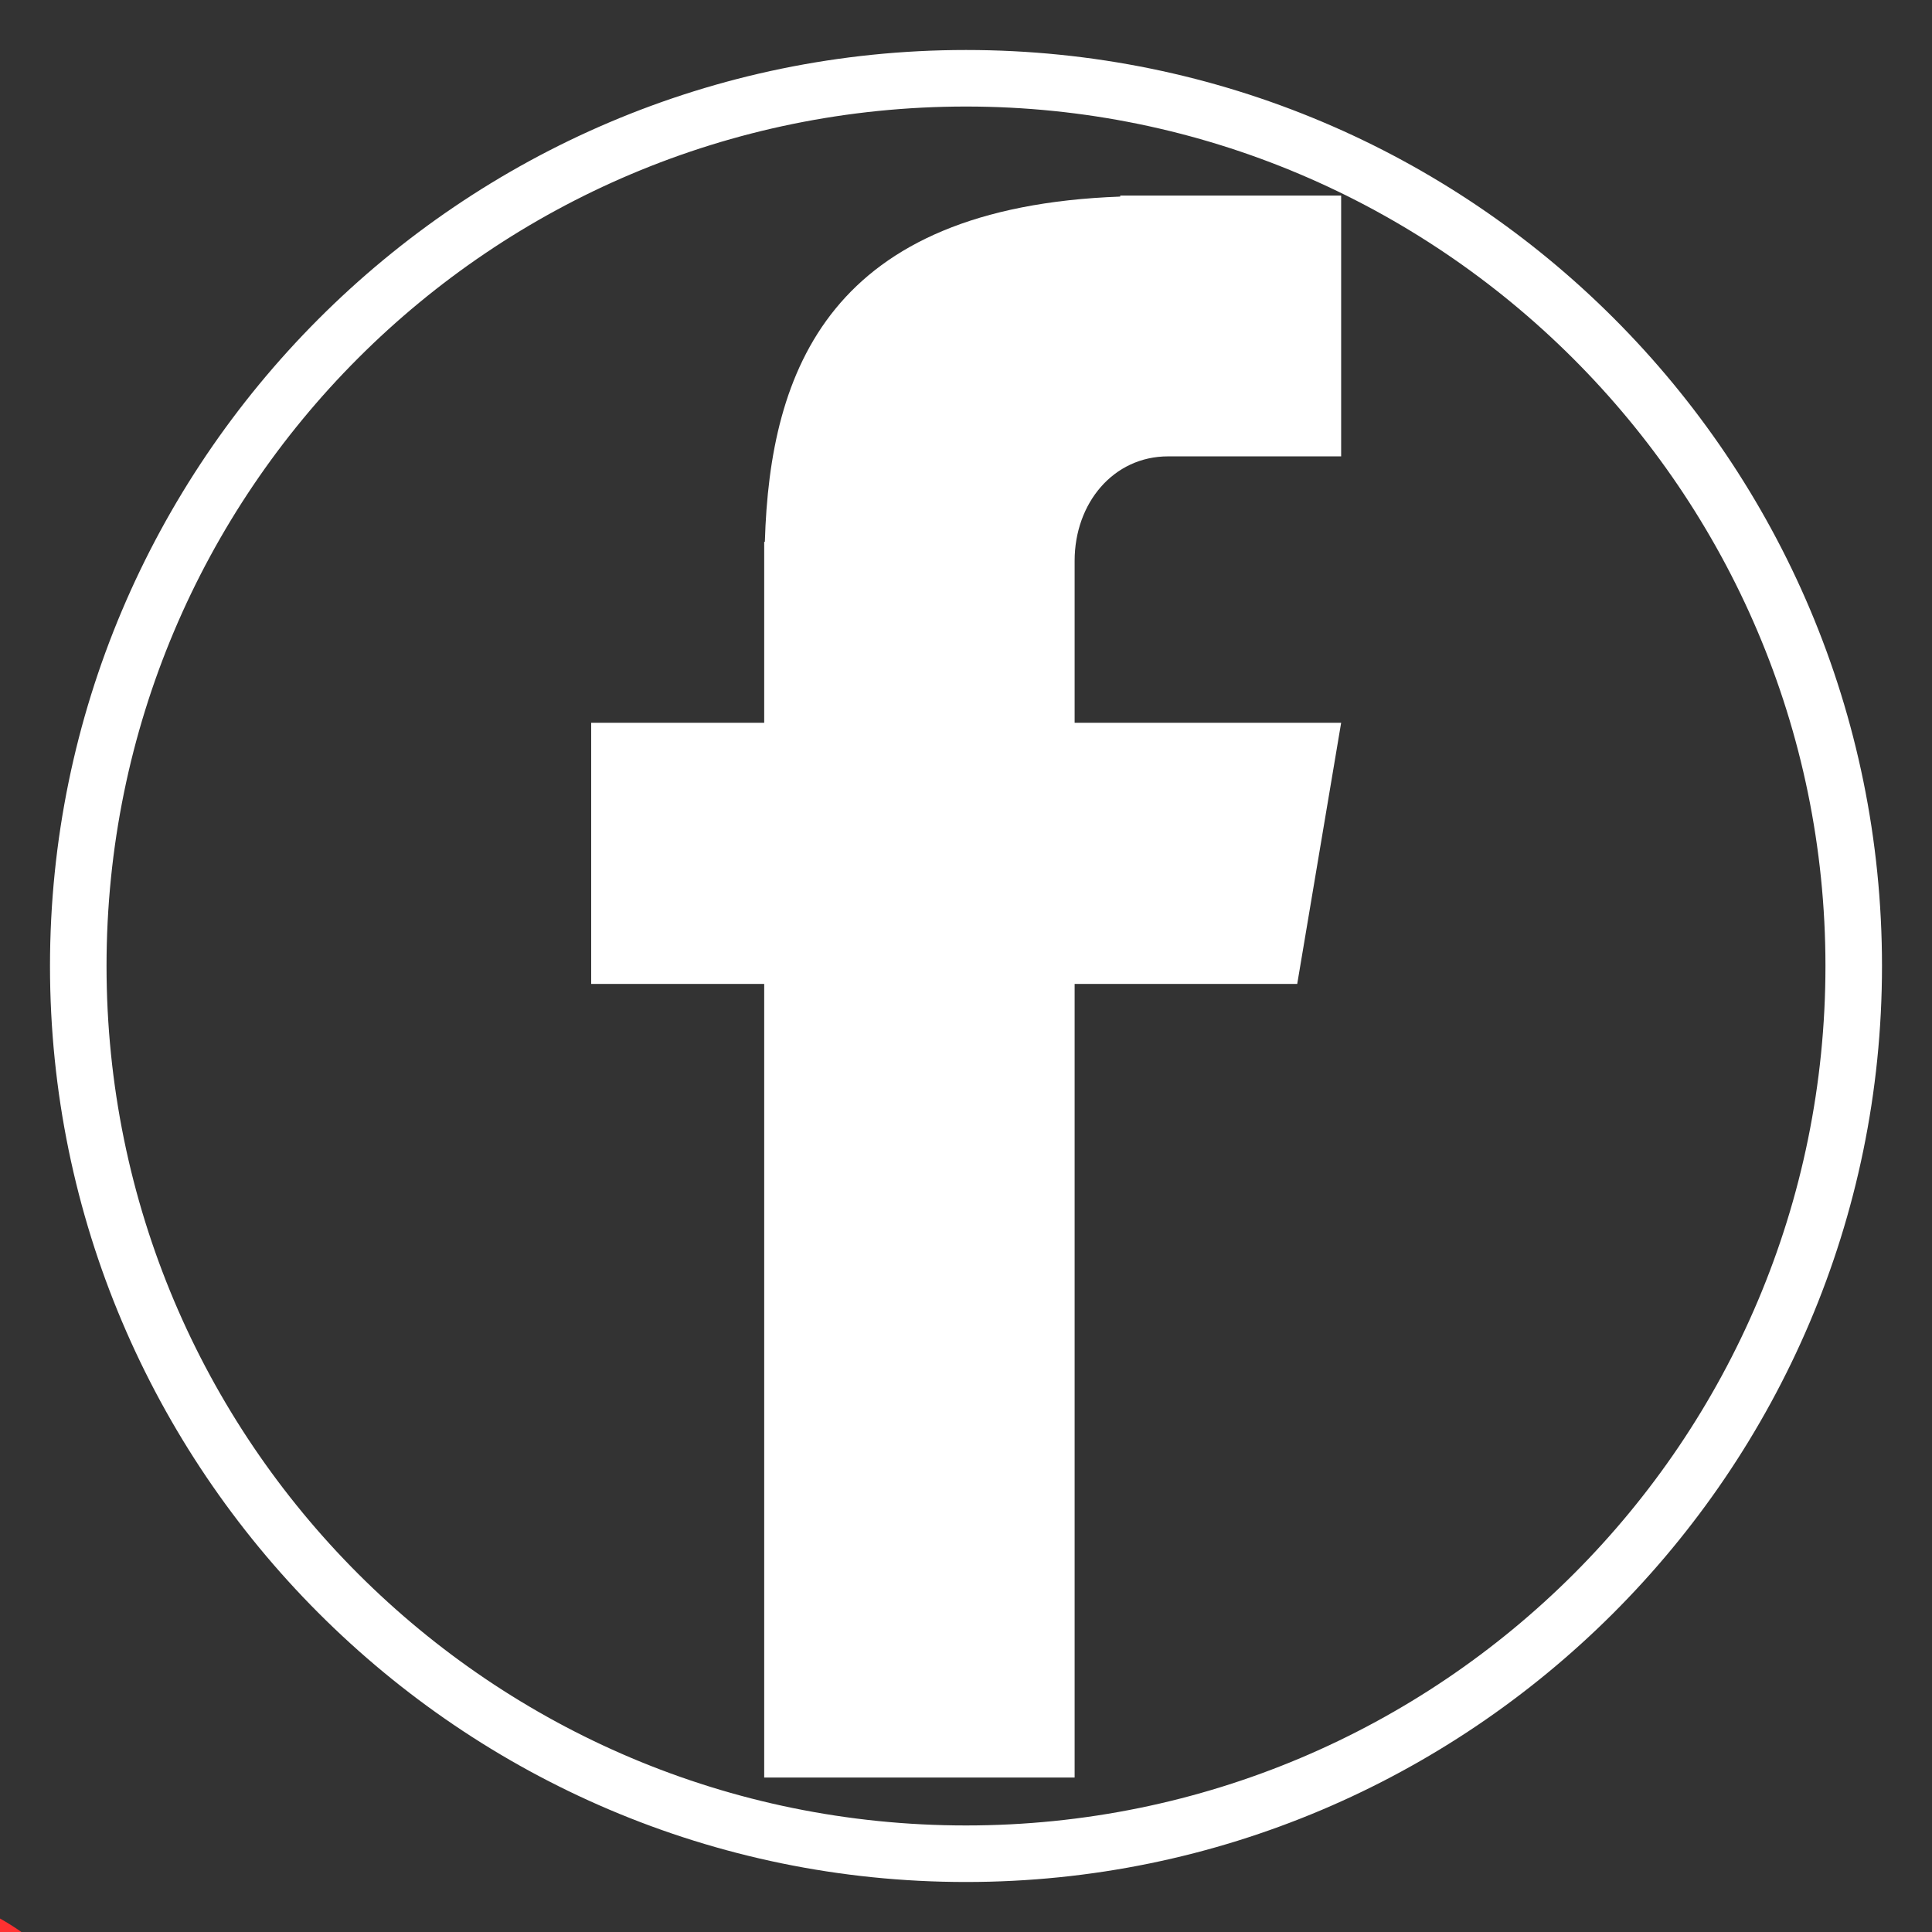 <svg xmlns="http://www.w3.org/2000/svg" xmlns:xlink="http://www.w3.org/1999/xlink" width="2048" zoomAndPan="magnify" viewBox="0 0 1536 1536" height="2048" preserveAspectRatio="xMidYMid meet" version="1.0"><rect x="0" y="0" width="1536" height="1536" fill="#333333" stroke="none"/><defs><clipPath id="bad4d98095"><path d="M 0 1500.07 L 101.254 1500.07 L 101.254 1536 L 0 1536 Z M 0 1500.07 " clip-rule="nonzero"/></clipPath><clipPath id="55301aff71"><path d="M 39.746 39.746 L 1496.246 39.746 L 1496.246 1496.246 L 39.746 1496.246 Z M 39.746 39.746 " clip-rule="nonzero"/></clipPath><clipPath id="256ec369f7"><path d="M 470.004 155 L 1066.254 155 L 1066.254 1414 L 470.004 1414 Z M 470.004 155 " clip-rule="nonzero"/></clipPath></defs><g clip-path="url(#bad4d98095)"><path fill="#ff3131" d="M -96.648 2833.066 L -1033.348 2833.066 C -1142.605 2833.066 -1231.496 2744.176 -1231.496 2634.918 L -1231.496 1698.219 C -1231.496 1588.961 -1142.605 1500.07 -1033.348 1500.07 L -96.648 1500.07 C 12.613 1500.07 101.5 1588.961 101.5 1698.219 L 101.5 2634.918 C 101.5 2744.176 12.613 2833.066 -96.648 2833.066 Z M -1033.348 1572.125 C -1102.875 1572.125 -1159.441 1628.691 -1159.441 1698.219 L -1159.441 2634.918 C -1159.441 2704.445 -1102.875 2761.012 -1033.348 2761.012 L -96.648 2761.012 C -27.117 2761.012 29.449 2704.445 29.449 2634.918 L 29.449 1698.219 C 29.449 1628.691 -27.117 1572.125 -96.648 1572.125 Z M -1033.348 1572.125 " fill-opacity="1" fill-rule="nonzero"/></g><g clip-path="url(#55301aff71)"><path fill="#ffffff" d="M 767.996 1496.246 C 365.66 1496.246 39.746 1168.086 39.746 767.996 C 39.746 367.91 365.66 39.746 767.996 39.746 C 1170.332 39.746 1496.246 365.66 1496.246 767.996 C 1496.246 1170.332 1168.086 1496.246 767.996 1496.246 Z M 767.996 84.699 C 390.387 84.699 84.699 390.387 84.699 767.996 C 84.699 1145.609 390.387 1451.293 767.996 1451.293 C 1145.609 1451.293 1451.293 1145.609 1451.293 767.996 C 1451.293 390.387 1143.359 84.699 767.996 84.699 Z M 767.996 84.699 " fill-opacity="1" fill-rule="nonzero"/></g><g clip-path="url(#256ec369f7)"><path fill="#ffffff" d="M 928.695 362.824 L 1066.254 362.824 L 1066.254 155.5 L 890.605 155.5 L 890.605 156.293 C 659.672 164.754 612.055 294.07 608.086 430.789 L 607.559 430.789 L 607.559 574.645 L 470.004 574.645 L 470.004 782.234 L 607.559 782.234 L 607.559 1413.199 L 854.363 1413.199 L 854.363 782.234 L 1031.336 782.234 L 1066.254 574.645 L 854.363 574.645 L 854.363 445.859 C 854.363 400.113 885.051 362.824 928.695 362.824 Z M 928.695 362.824 " fill-opacity="1" fill-rule="nonzero"/></g></svg>